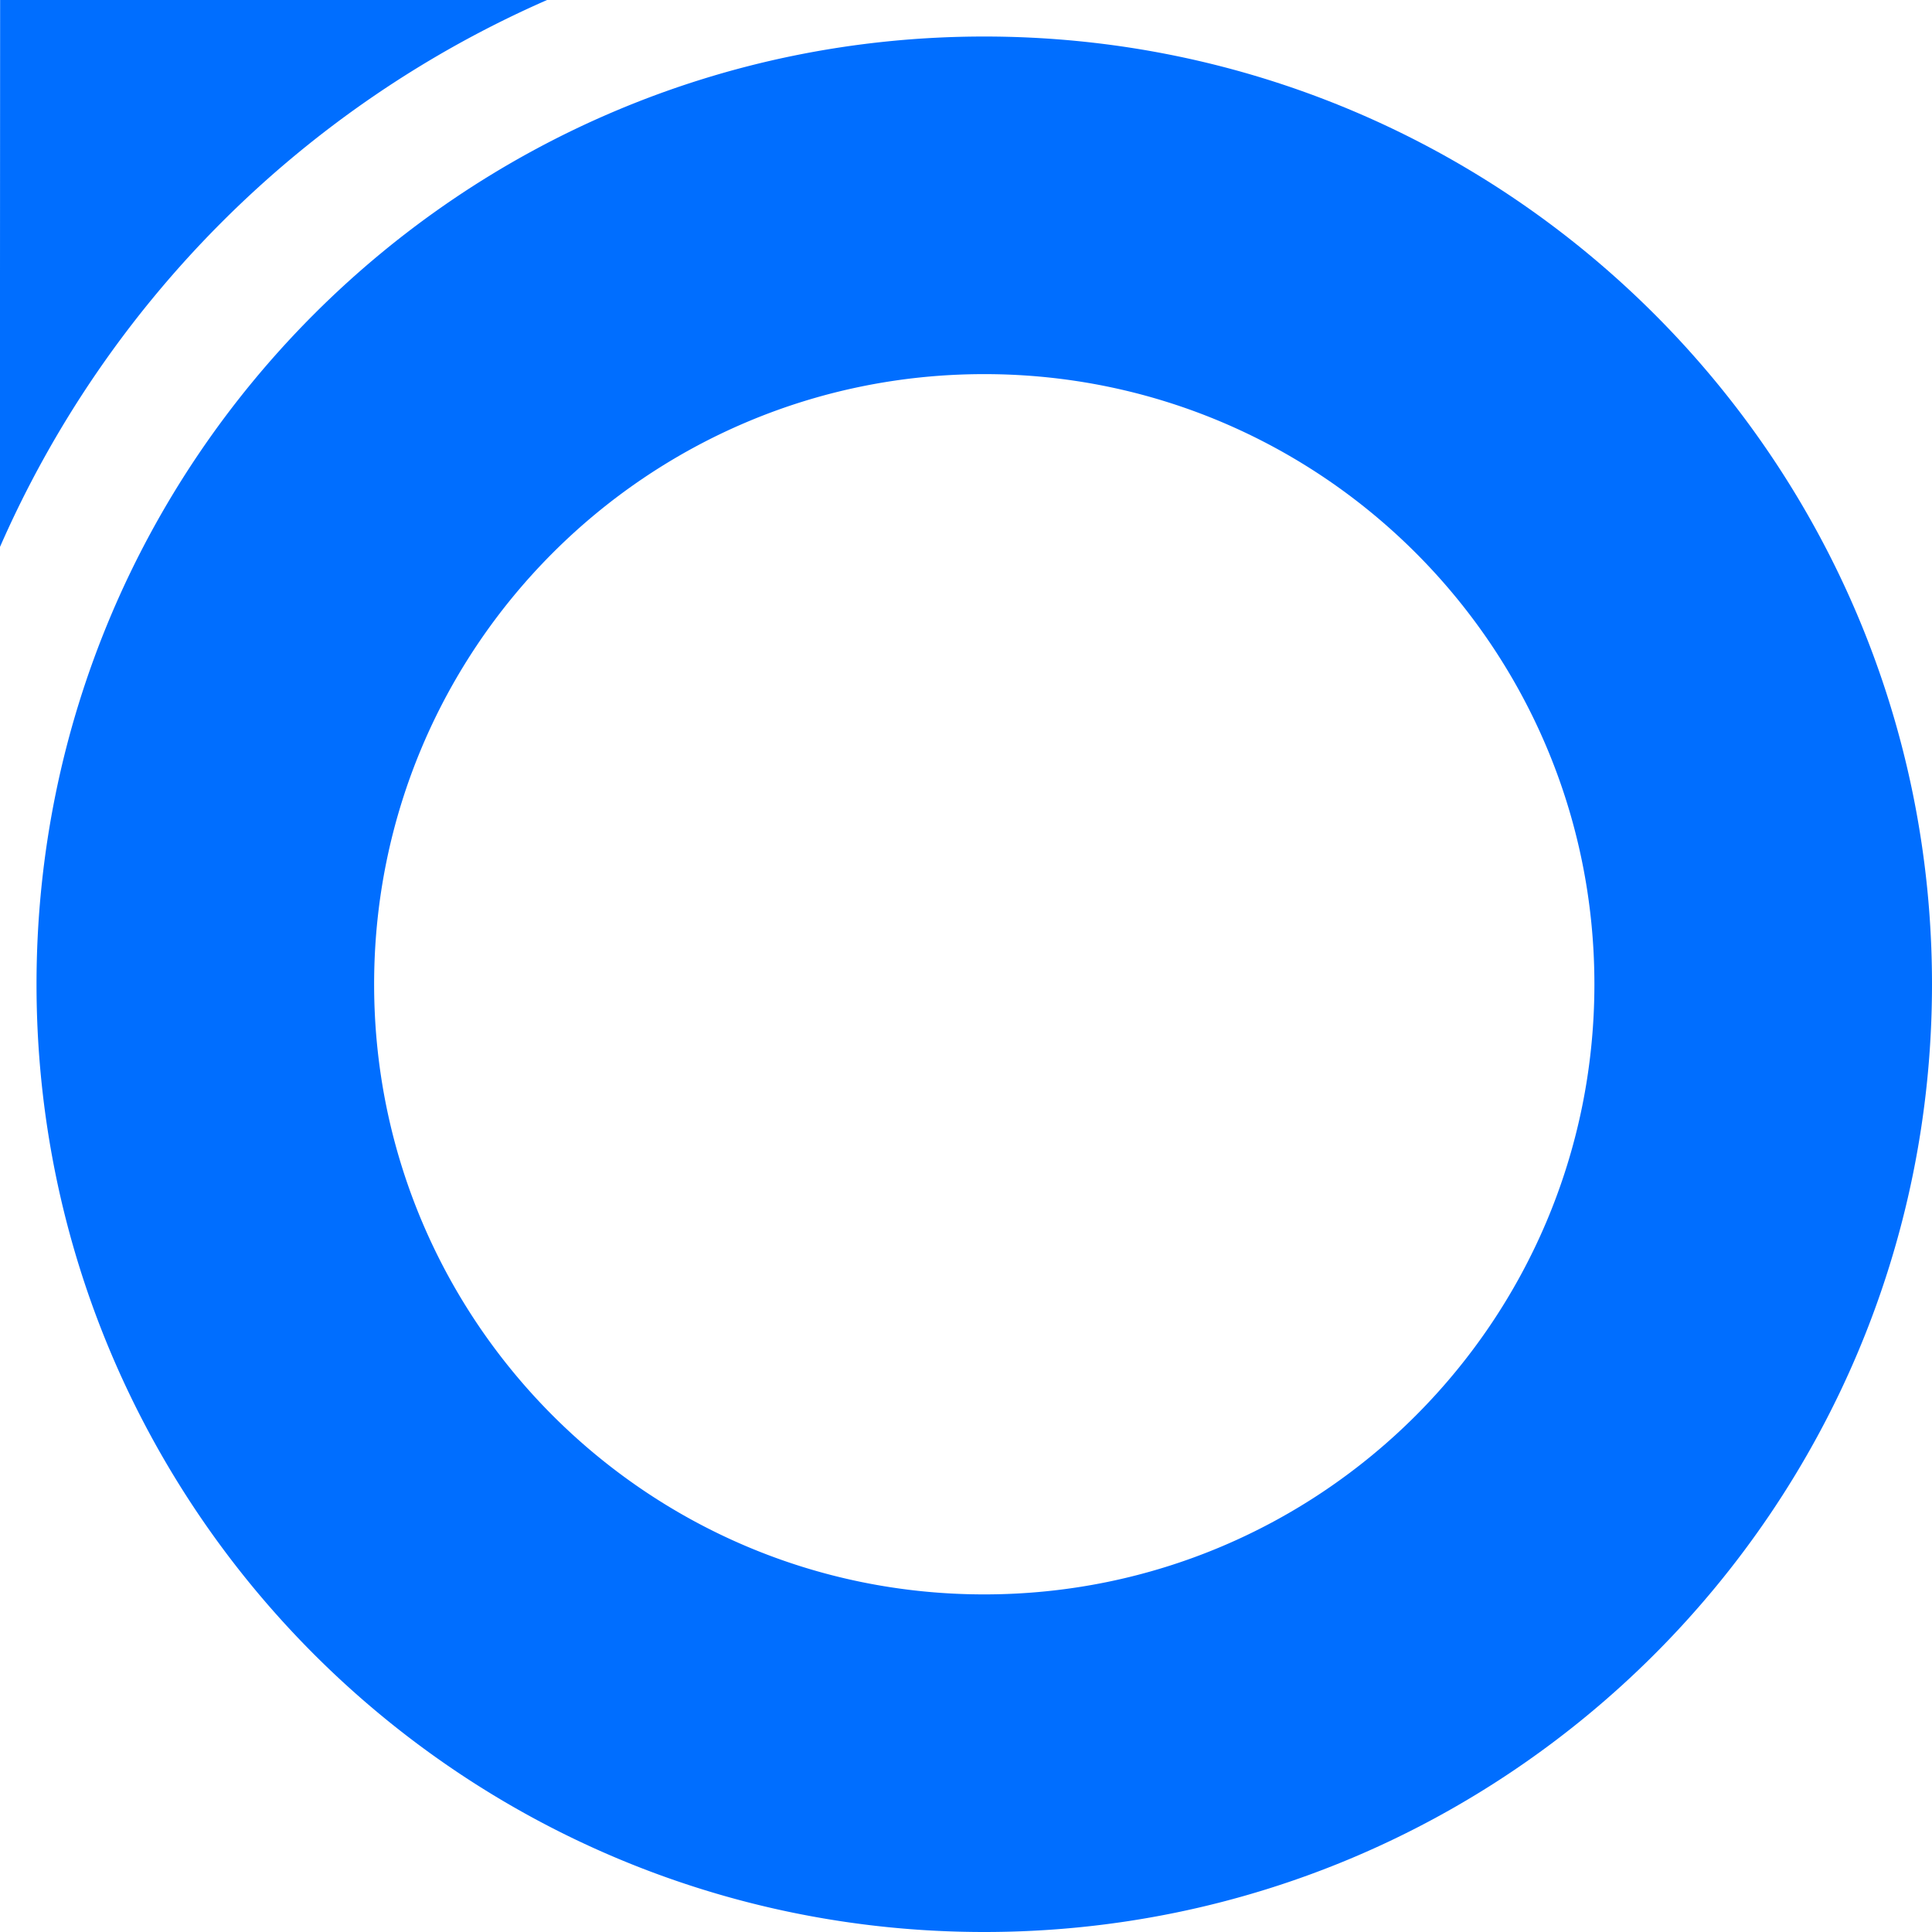 <svg xmlns="http://www.w3.org/2000/svg" width="31" height="31" viewBox="0 0 31 31"><path fill="#006EFF" fill-rule="evenodd" d="M15.793.586C24.19.586 31 7.394 31 15.793 31 24.19 24.191 31 15.793 31 7.394 31 .586 24.191.586 15.793.586 7.394 7.394.586 15.793.586zm0 5.417c-5.407 0-9.79 4.383-9.79 9.79 0 5.406 4.383 9.79 9.79 9.79 5.406 0 9.79-4.384 9.79-9.79 0-5.407-4.384-9.79-9.79-9.79zM8.778 0a17.053 17.053 0 0 0-8.78 8.78L.002 0l8.777-.002z"/></svg>
